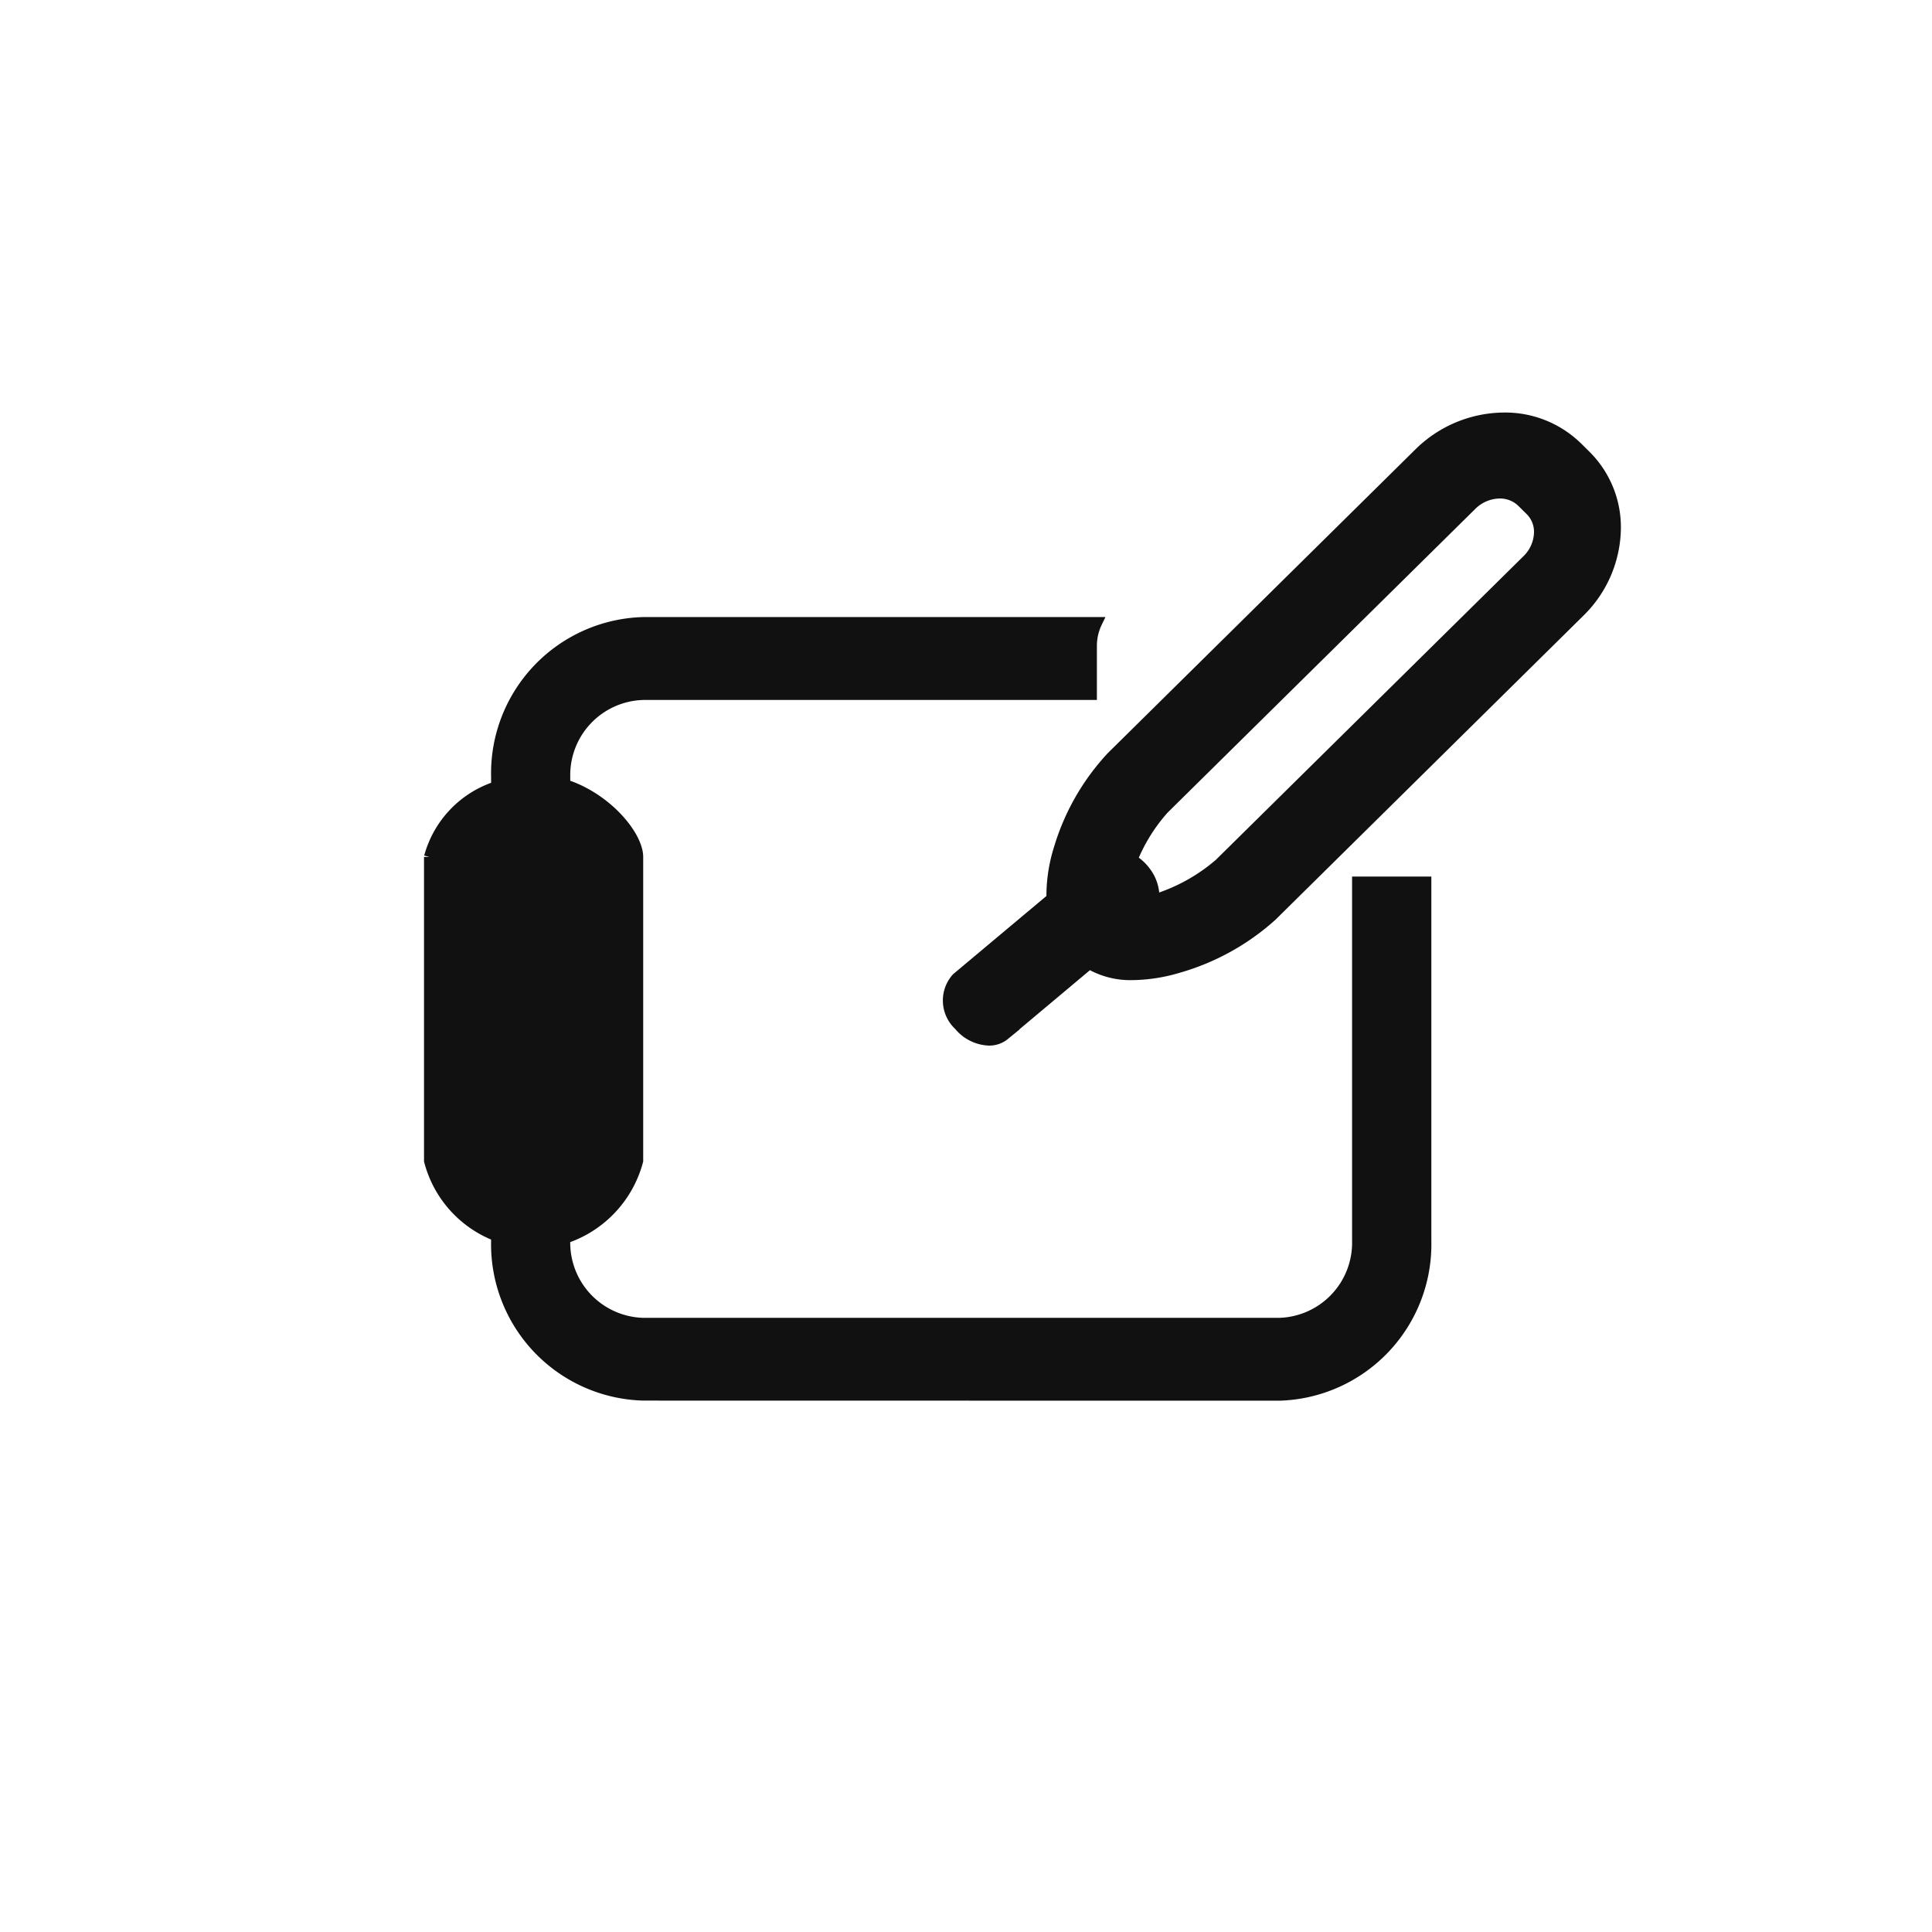 <svg id="시술관리" xmlns="http://www.w3.org/2000/svg" width="36" height="36" viewBox="0 0 36 36">
  <rect id="사각형_1538" data-name="사각형 1538" width="36" height="36" fill="#fff" opacity="0"/>
  <path id="합치기_111" data-name="합치기 111" d="M4527.735,6471.215a2.814,2.814,0,0,1-2.735-2.881v-.087a2.051,2.051,0,0,1-1.25-1.4v-5.662a1.9,1.9,0,0,1,1.25-1.31v-.179a2.813,2.813,0,0,1,2.735-2.881h8.453a1,1,0,0,0-.1.434v.911h-8.355a1.5,1.5,0,0,0-1.458,1.536v.141c.788.253,1.359.958,1.359,1.348v5.662a2.081,2.081,0,0,1-1.359,1.444v.045a1.5,1.5,0,0,0,1.458,1.537h11.852a1.5,1.5,0,0,0,1.458-1.537v-6.686h1.277v6.686a2.815,2.815,0,0,1-2.735,2.881Zm5.879-6.9a.626.626,0,0,1-.037-.872l1.771-1.484a2.919,2.919,0,0,1,.134-.921,4.322,4.322,0,0,1,.978-1.715l5.733-5.661a2.269,2.269,0,0,1,1.577-.658,1.92,1.92,0,0,1,1.366.544l.161.159a1.88,1.88,0,0,1,.555,1.354,2.215,2.215,0,0,1-.671,1.559l-5.733,5.661a4.408,4.408,0,0,1-1.734.963,3.114,3.114,0,0,1-.859.136,1.51,1.51,0,0,1-.808-.206l-1.581,1.326a.445.445,0,0,1-.292.1A.757.757,0,0,1,4533.614,6464.313Zm3.446-2.893a.777.777,0,0,1,.192.562,3.364,3.364,0,0,0,1.221-.672l5.734-5.66a.742.742,0,0,0,.226-.518.564.564,0,0,0-.164-.406l-.161-.159a.587.587,0,0,0-.413-.163.758.758,0,0,0-.528.224l-5.734,5.66a3.241,3.241,0,0,0-.588.946A.867.867,0,0,1,4537.06,6461.42Z" transform="translate(-4515.749 -6445.217)" fill="#111" stroke="#111" stroke-width="0.2"/>
</svg>
